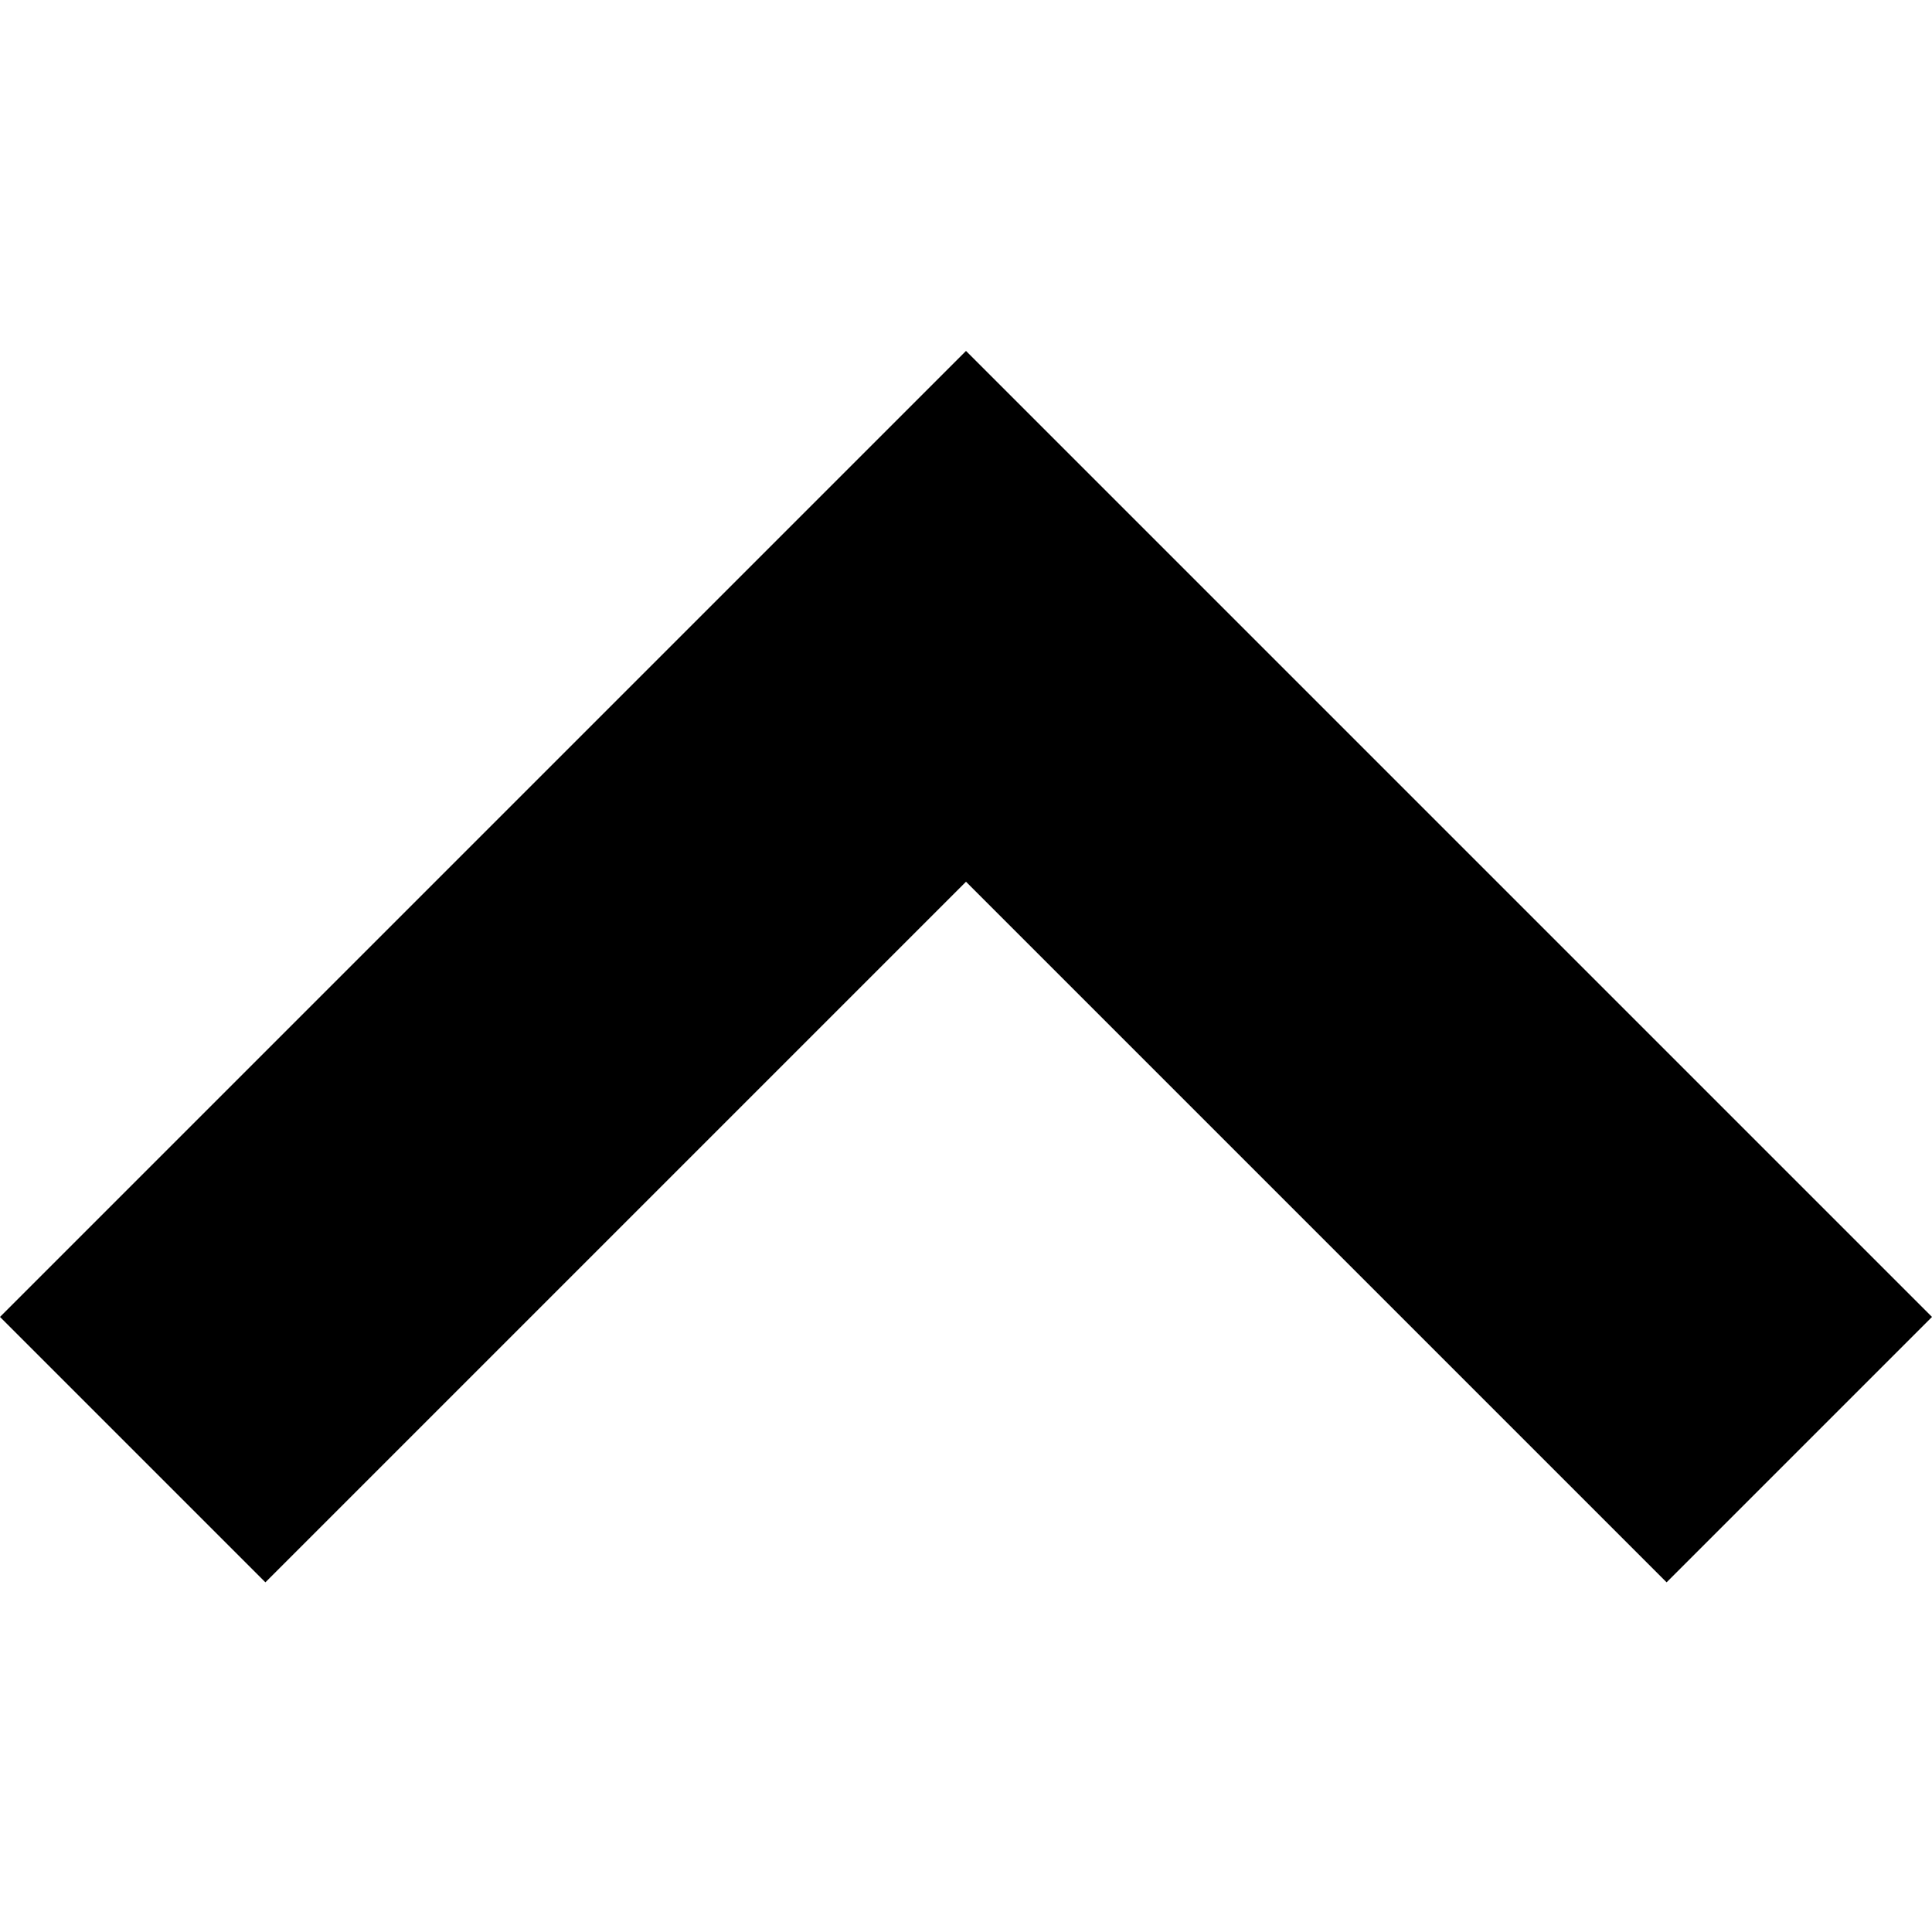<svg width="512" height="512" viewBox="0 0 512 512" fill="none" xmlns="http://www.w3.org/2000/svg">
<path d="M70.332 419.332L256 233.664L441.668 419.332L512 349L256 93L0 349L70.332 419.332Z" fill="black"/>
</svg>
